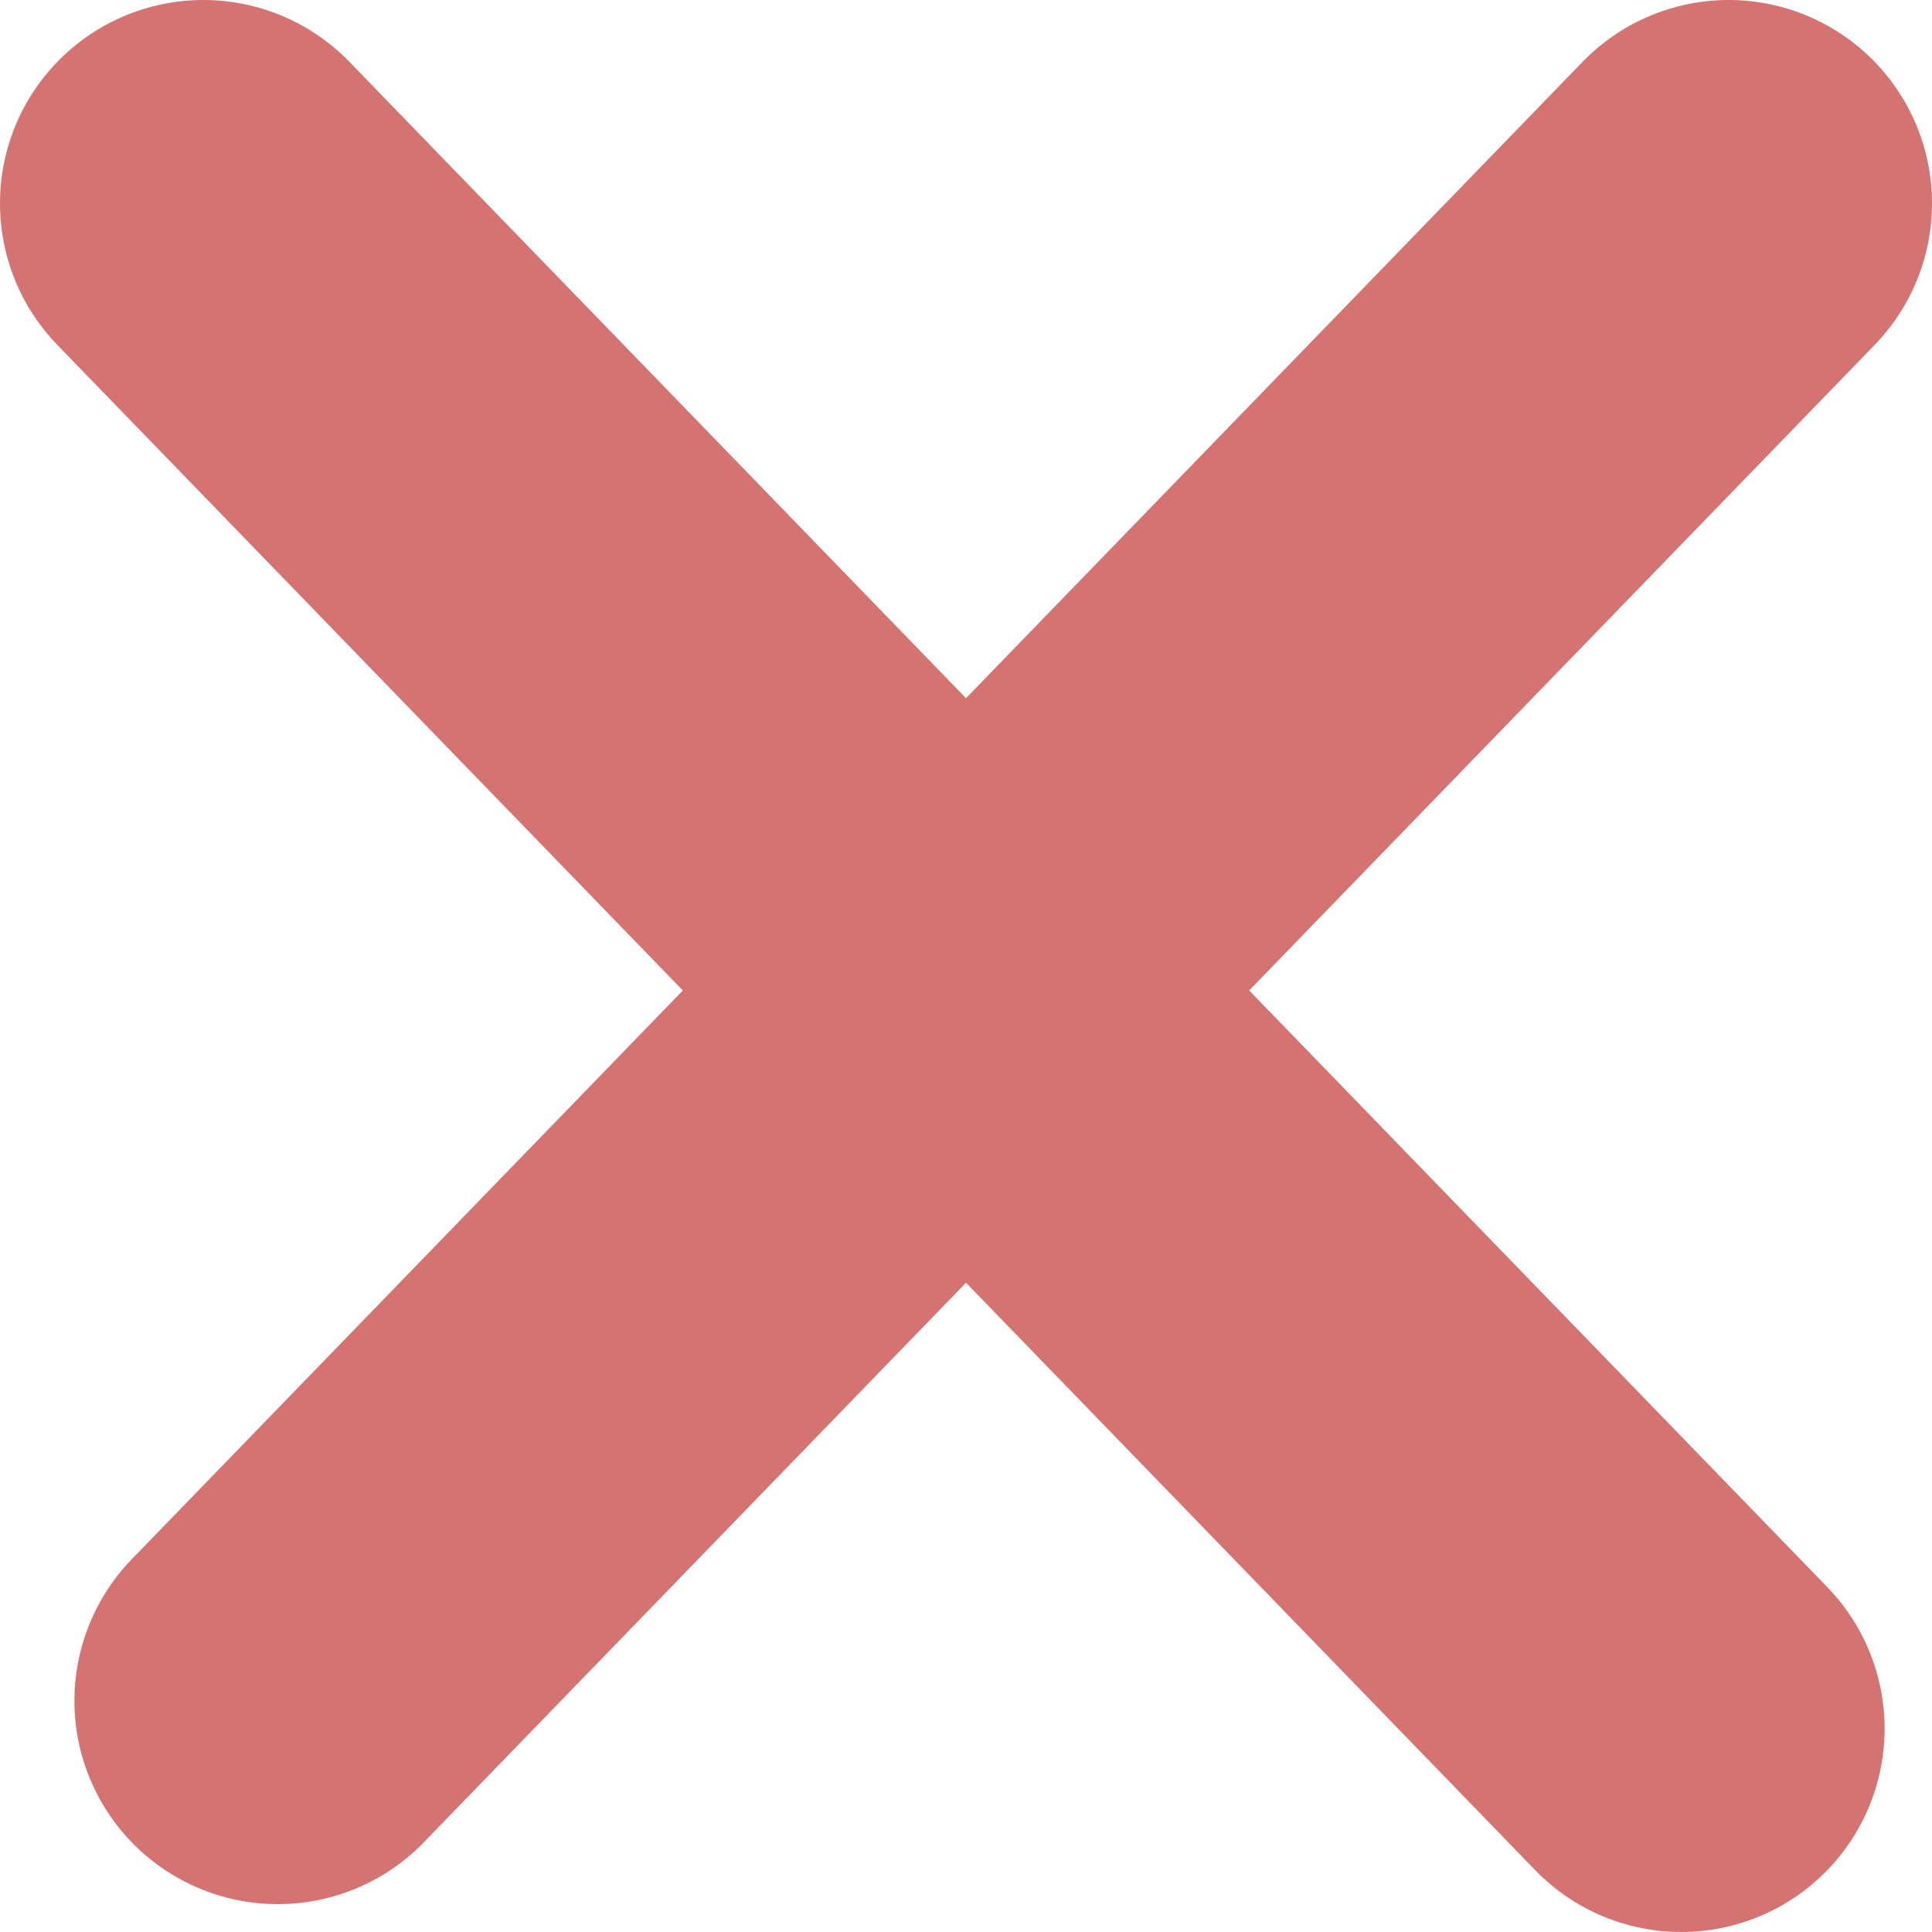 <svg width="19" height="19" viewBox="0 0 19 19" fill="none" xmlns="http://www.w3.org/2000/svg">
<path d="M2 2L16.534 17M2.732 16.726L17 2" stroke="#D57272" stroke-width="4" stroke-linecap="round"/>
</svg>
